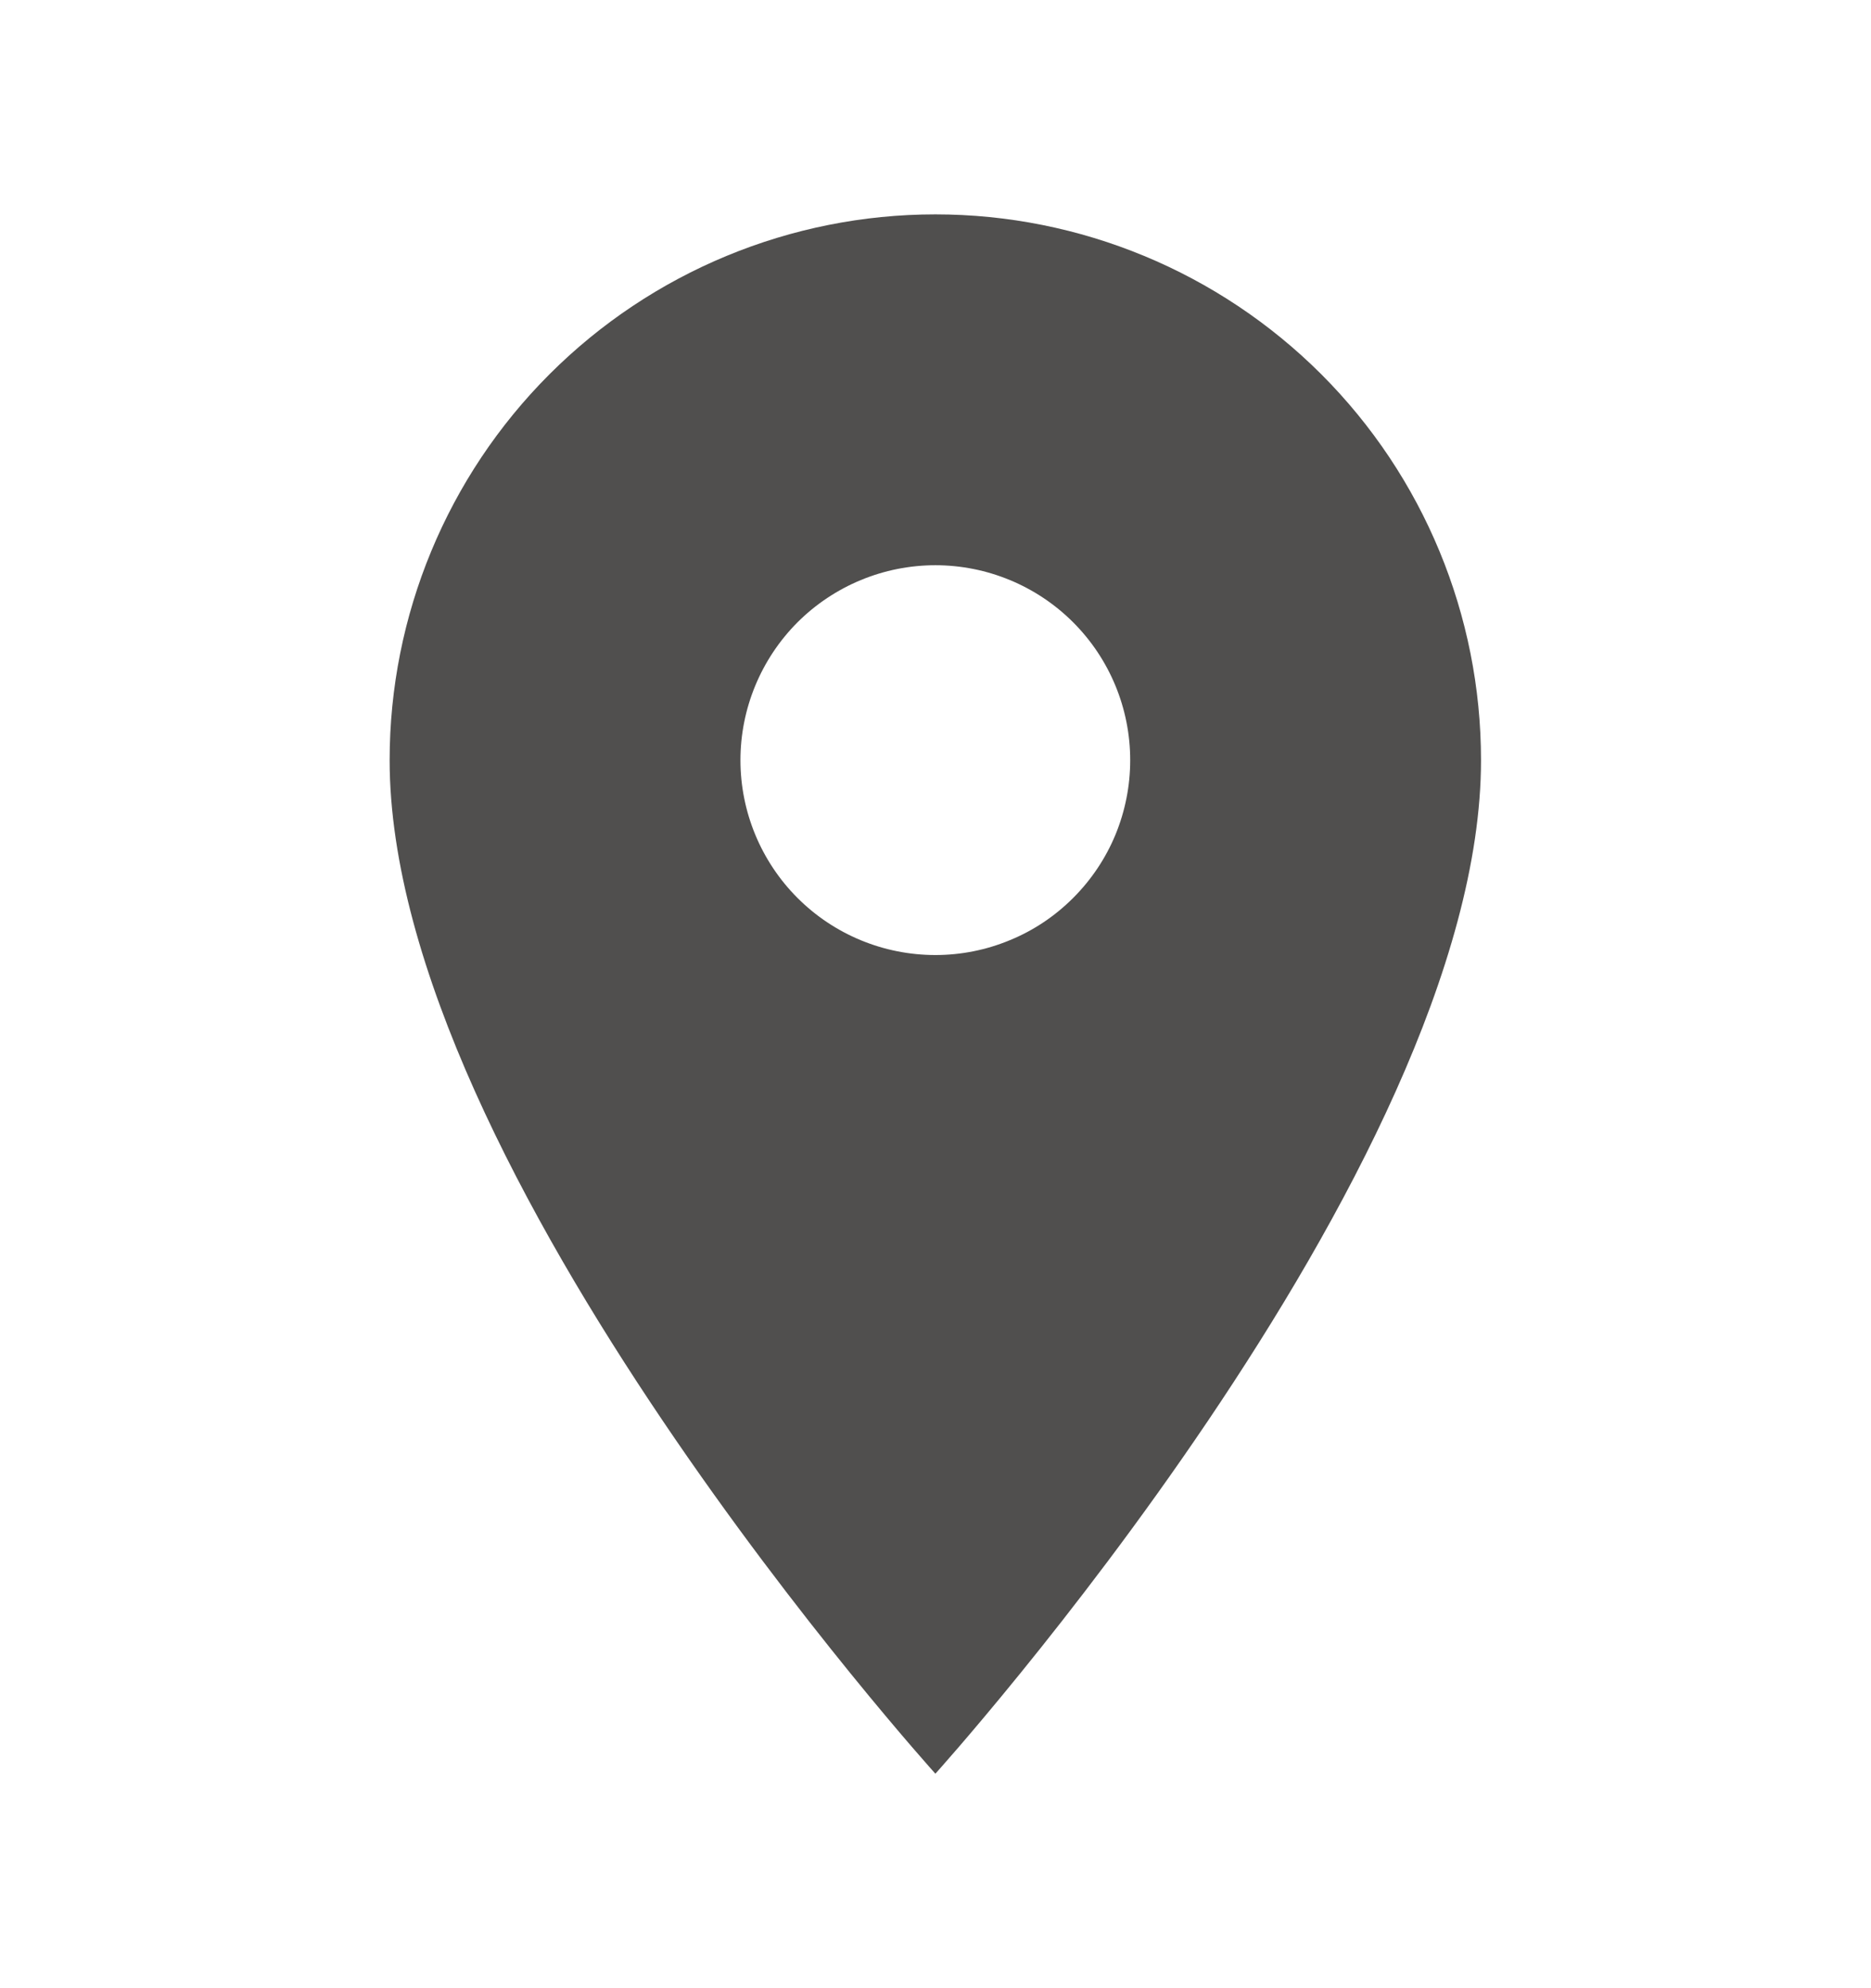 <svg width="16" height="17" viewBox="0 0 16 17" fill="none" xmlns="http://www.w3.org/2000/svg">
<g id="Desktop / icon / location">
<path id="Vector" d="M7.999 8.166C7.557 8.166 7.133 7.991 6.82 7.678C6.508 7.366 6.332 6.942 6.332 6.5C6.332 6.058 6.508 5.634 6.82 5.321C7.133 5.009 7.557 4.833 7.999 4.833C8.441 4.833 8.865 5.009 9.177 5.321C9.49 5.634 9.665 6.058 9.665 6.5C9.665 6.719 9.622 6.935 9.539 7.137C9.455 7.34 9.332 7.523 9.177 7.678C9.022 7.833 8.839 7.956 8.636 8.039C8.434 8.123 8.218 8.166 7.999 8.166ZM7.999 1.833C6.761 1.833 5.574 2.325 4.699 3.2C3.824 4.075 3.332 5.262 3.332 6.5C3.332 10 7.999 15.166 7.999 15.166C7.999 15.166 12.665 10 12.665 6.5C12.665 5.262 12.174 4.075 11.299 3.2C10.423 2.325 9.236 1.833 7.999 1.833Z" fill="#504F4E"/>
</g>
</svg>
